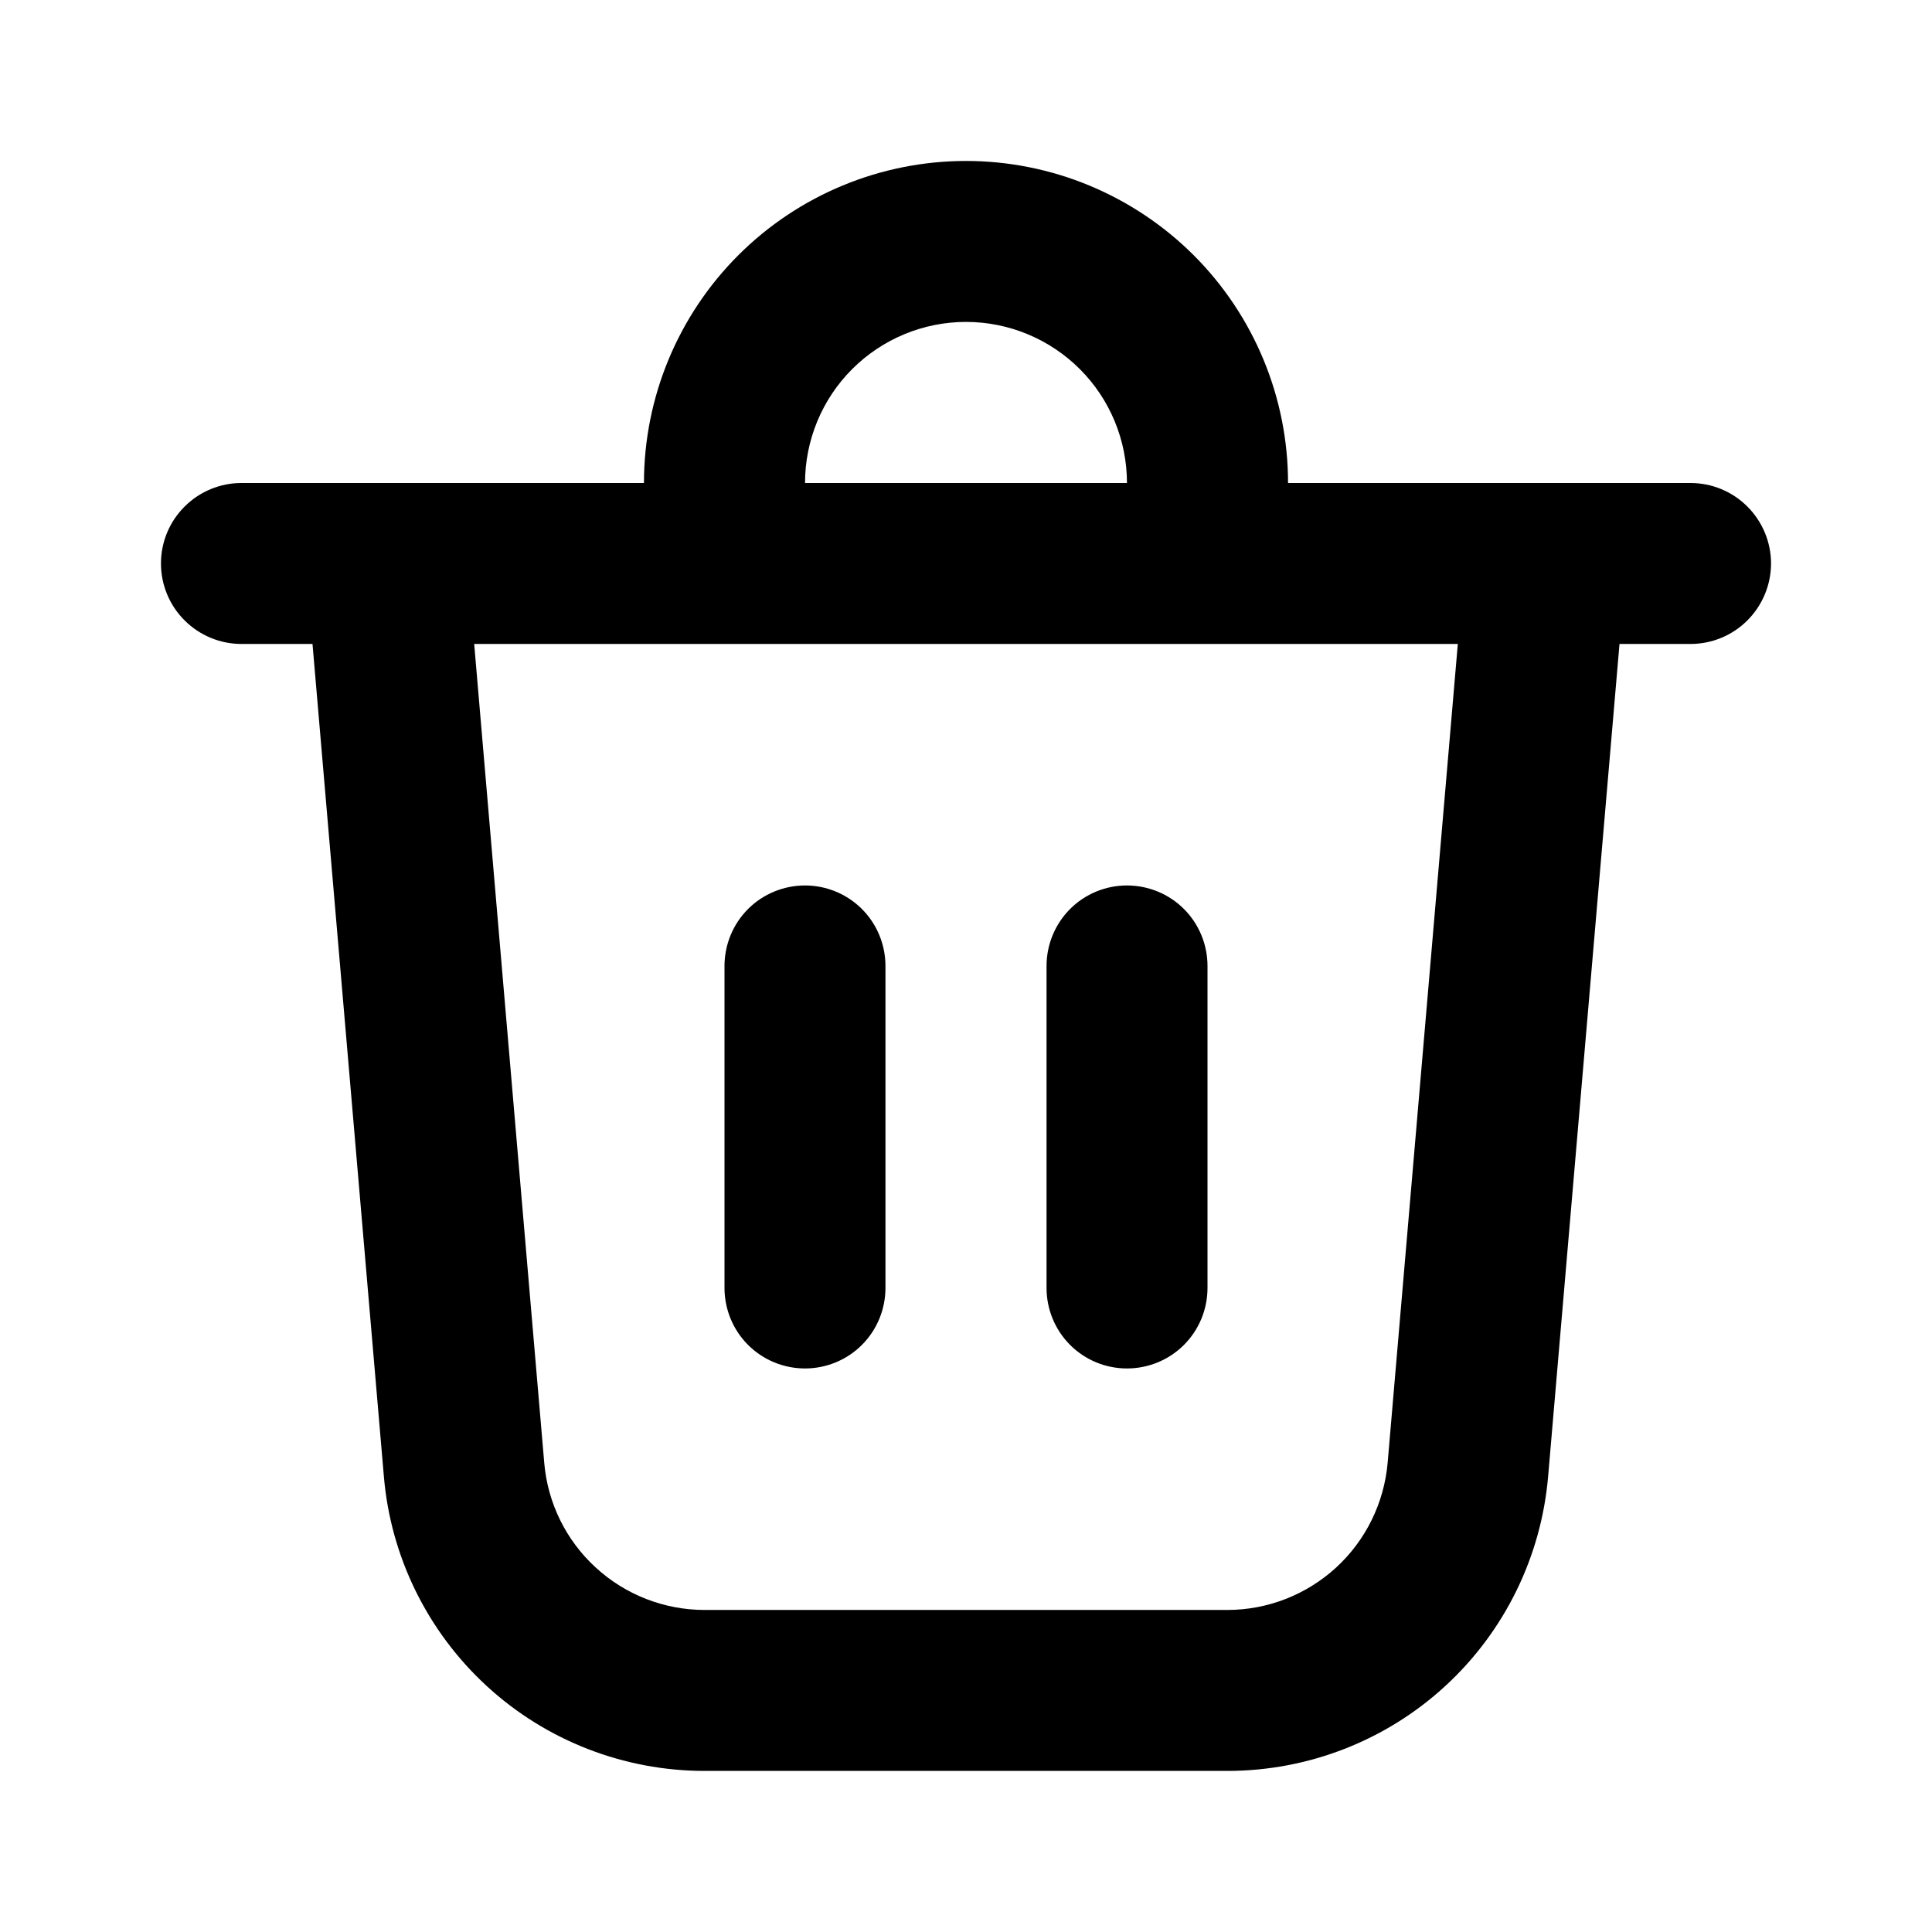<svg width="16" height="16" viewBox="0 0 16 16" fill="none" xmlns="http://www.w3.org/2000/svg">
<path d="M6.667 4H9.333C9.333 3.646 9.193 3.307 8.943 3.057C8.693 2.807 8.354 2.666 8 2.666C7.646 2.666 7.307 2.807 7.057 3.057C6.807 3.307 6.667 3.646 6.667 4ZM5.333 4C5.333 3.292 5.614 2.614 6.114 2.114C6.614 1.614 7.293 1.333 8 1.333C8.707 1.333 9.385 1.614 9.886 2.114C10.386 2.614 10.667 3.292 10.667 4H14C14.177 4 14.346 4.07 14.471 4.195C14.596 4.32 14.667 4.49 14.667 4.666C14.667 4.843 14.596 5.013 14.471 5.138C14.346 5.263 14.177 5.333 14 5.333H13.412L12.821 12.226C12.764 12.892 12.46 13.512 11.968 13.964C11.476 14.416 10.832 14.666 10.164 14.666H5.836C5.168 14.666 4.524 14.416 4.032 13.964C3.54 13.512 3.235 12.892 3.179 12.226L2.588 5.333H2C1.823 5.333 1.654 5.263 1.529 5.138C1.403 5.013 1.333 4.843 1.333 4.666C1.333 4.49 1.403 4.32 1.529 4.195C1.654 4.07 1.823 4 2 4H5.333ZM10 8C10 7.823 9.93 7.653 9.805 7.528C9.68 7.403 9.51 7.333 9.333 7.333C9.156 7.333 8.987 7.403 8.862 7.528C8.737 7.653 8.667 7.823 8.667 8V10.666C8.667 10.843 8.737 11.013 8.862 11.138C8.987 11.263 9.156 11.333 9.333 11.333C9.51 11.333 9.68 11.263 9.805 11.138C9.93 11.013 10 10.843 10 10.666V8ZM6.667 7.333C6.843 7.333 7.013 7.403 7.138 7.528C7.263 7.653 7.333 7.823 7.333 8V10.666C7.333 10.843 7.263 11.013 7.138 11.138C7.013 11.263 6.843 11.333 6.667 11.333C6.49 11.333 6.32 11.263 6.195 11.138C6.07 11.013 6 10.843 6 10.666V8C6 7.823 6.07 7.653 6.195 7.528C6.32 7.403 6.49 7.333 6.667 7.333ZM4.507 12.113C4.535 12.446 4.687 12.756 4.934 12.982C5.18 13.208 5.502 13.333 5.836 13.333H10.164C10.498 13.333 10.819 13.207 11.065 12.982C11.311 12.756 11.463 12.446 11.492 12.113L12.073 5.333H3.927L4.507 12.113Z" fill="black"/>
</svg>

